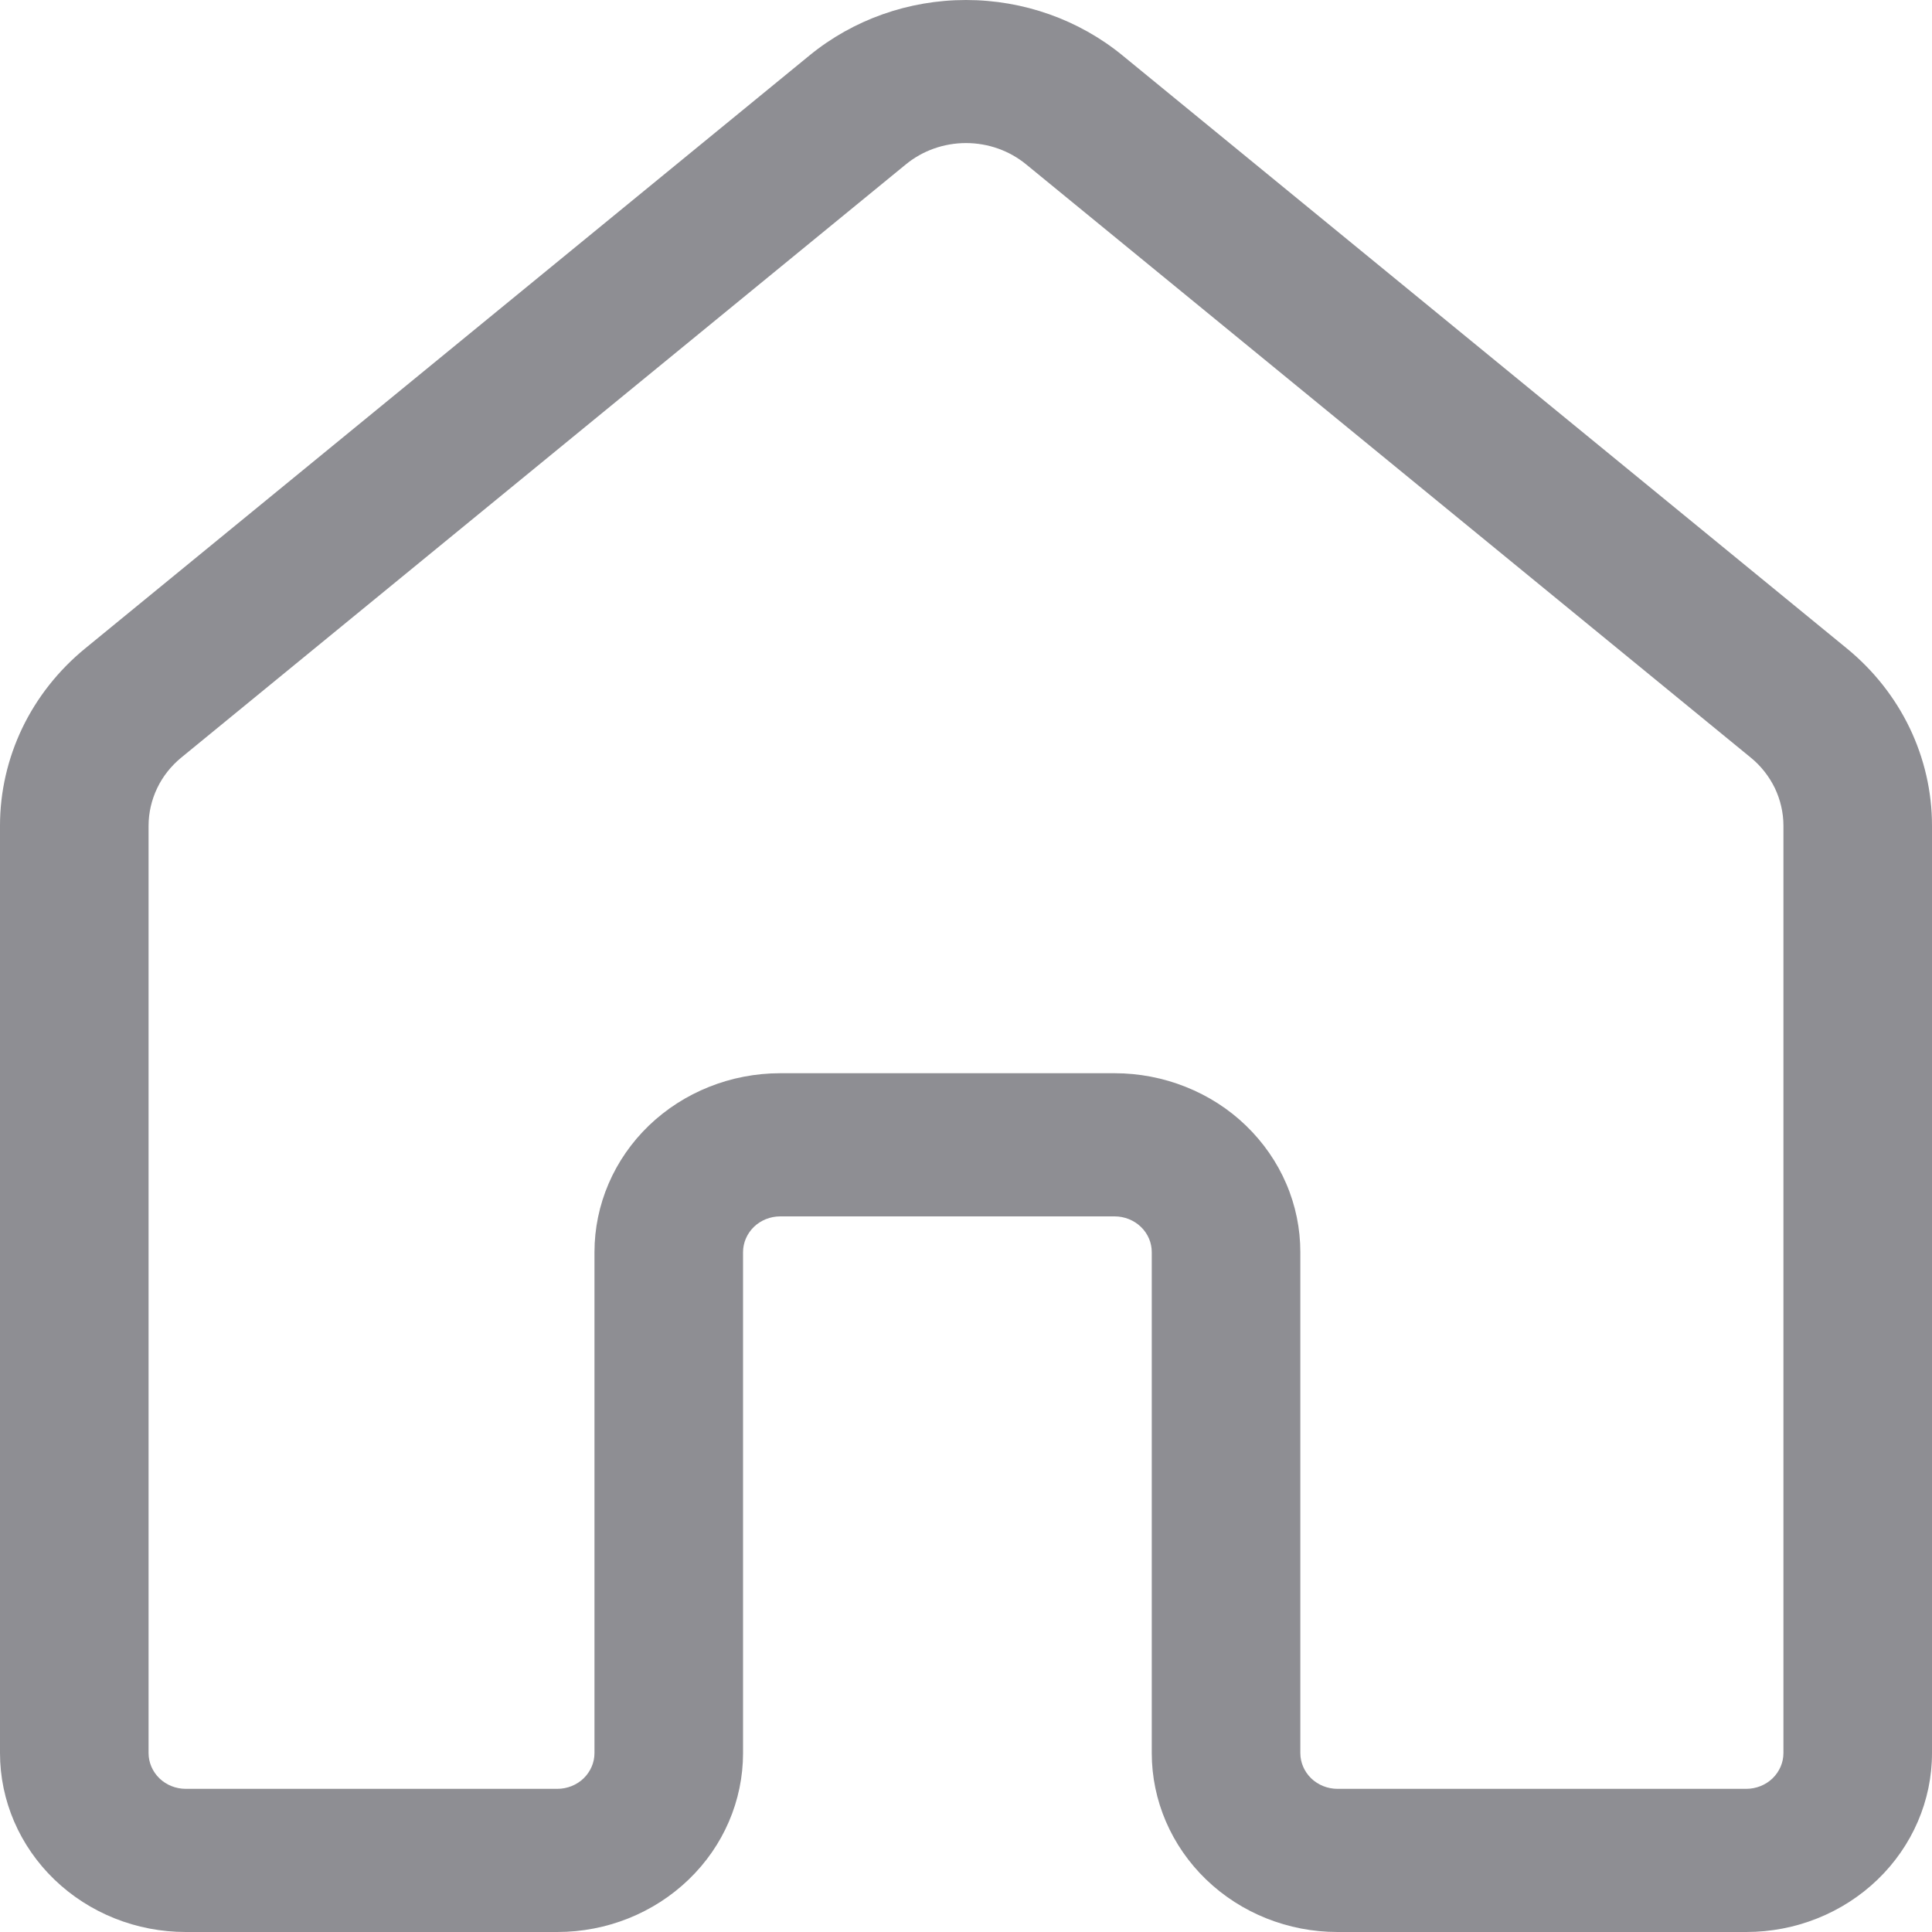 <svg width="20" height="20" viewBox="0 0 20 20" fill="none" xmlns="http://www.w3.org/2000/svg">
<path d="M10.623 1.702C10.449 1.559 10.228 1.481 10 1.481C9.772 1.481 9.551 1.559 9.377 1.702L1.877 7.842C1.771 7.929 1.685 8.037 1.627 8.159C1.569 8.281 1.538 8.413 1.538 8.548V18.148C1.538 18.246 1.579 18.34 1.651 18.41C1.723 18.479 1.821 18.518 1.923 18.518H5.769C5.871 18.518 5.969 18.479 6.041 18.41C6.113 18.34 6.154 18.246 6.154 18.148V12.962C6.154 12.471 6.356 12 6.717 11.652C7.078 11.305 7.567 11.11 8.077 11.11H11.539C11.791 11.11 12.041 11.158 12.274 11.251C12.508 11.344 12.72 11.48 12.898 11.652C13.077 11.825 13.219 12.029 13.315 12.253C13.412 12.478 13.461 12.719 13.461 12.962V18.148C13.461 18.246 13.502 18.34 13.574 18.41C13.646 18.479 13.744 18.518 13.846 18.518H18.077C18.179 18.518 18.277 18.479 18.349 18.41C18.421 18.34 18.462 18.246 18.462 18.148V8.547C18.462 8.413 18.431 8.28 18.373 8.158C18.314 8.037 18.229 7.928 18.123 7.842L10.623 1.702V1.702ZM8.381 0.573C8.833 0.203 9.407 0 10 0C10.593 0 11.167 0.203 11.619 0.573L19.119 6.713C19.395 6.939 19.617 7.22 19.769 7.536C19.921 7.853 20 8.198 20 8.547V18.148C20 18.639 19.797 19.11 19.437 19.457C19.076 19.805 18.587 20 18.077 20H13.846C13.336 20 12.847 19.805 12.486 19.457C12.126 19.11 11.923 18.639 11.923 18.148V12.962C11.923 12.864 11.883 12.77 11.81 12.7C11.738 12.631 11.64 12.592 11.539 12.592H8.077C7.975 12.592 7.877 12.631 7.805 12.7C7.733 12.77 7.692 12.864 7.692 12.962V18.148C7.692 18.639 7.49 19.11 7.129 19.457C6.768 19.805 6.279 20 5.769 20H1.923C1.413 20 0.924 19.805 0.563 19.457C0.203 19.11 0 18.639 0 18.148V8.547C2.02392e-05 8.198 0.079 7.853 0.231 7.536C0.383 7.22 0.605 6.939 0.881 6.713L8.381 0.573V0.573Z" fill="#8E8E93"/>
</svg>
